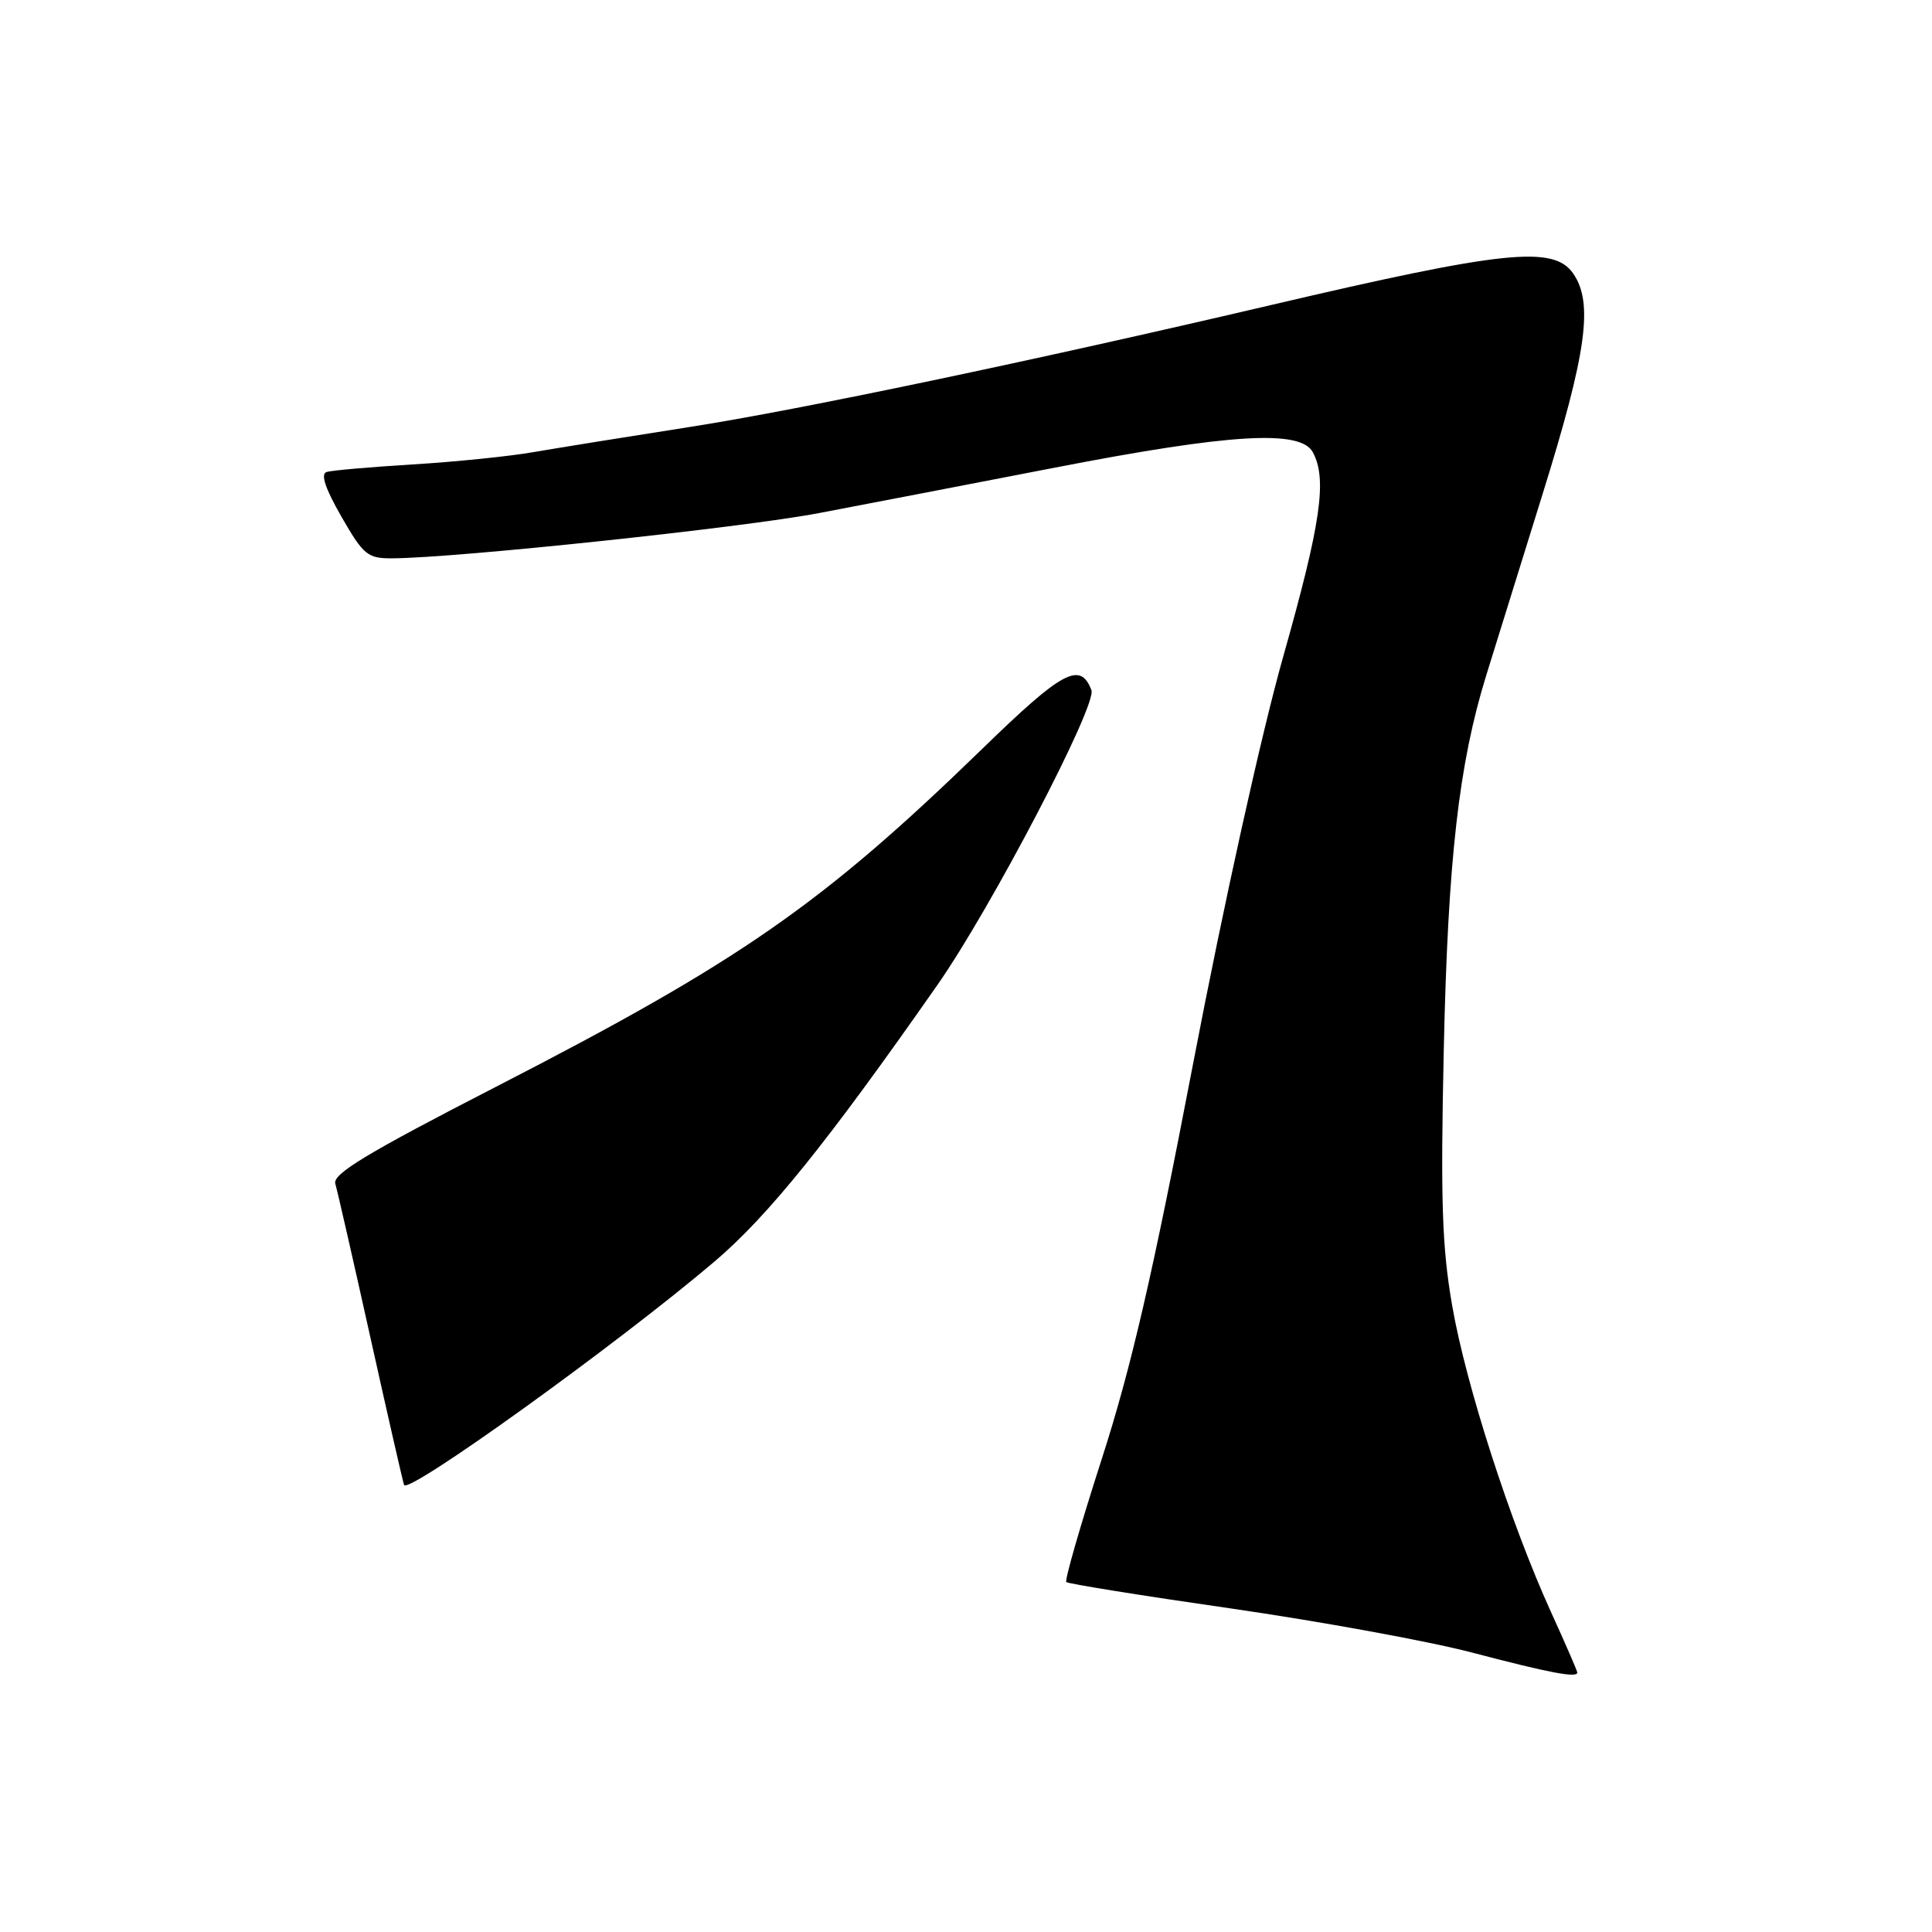 <?xml version="1.0" encoding="UTF-8" standalone="no"?>
<!DOCTYPE svg PUBLIC "-//W3C//DTD SVG 1.1//EN" "http://www.w3.org/Graphics/SVG/1.1/DTD/svg11.dtd" >
<svg xmlns="http://www.w3.org/2000/svg" xmlns:xlink="http://www.w3.org/1999/xlink" version="1.1" viewBox="0 0 256 256">
 <g >
 <path fill="currentColor"
d=" M 209.00 221.62 C 209.00 221.42 207.43 217.80 205.51 213.59 C 200.15 201.82 194.24 183.52 192.42 173.00 C 191.07 165.22 190.87 159.06 191.31 139.00 C 191.86 113.89 193.30 101.24 196.93 89.50 C 197.95 86.20 201.31 75.40 204.39 65.50 C 210.26 46.67 211.16 40.11 208.44 36.22 C 205.84 32.50 199.22 33.20 168.50 40.40 C 136.79 47.83 105.90 54.31 91.50 56.56 C 83.25 57.85 73.88 59.36 70.68 59.91 C 67.48 60.47 60.28 61.20 54.68 61.54 C 49.08 61.88 43.95 62.33 43.28 62.54 C 42.45 62.79 43.09 64.72 45.24 68.46 C 48.16 73.55 48.71 74.00 51.96 73.98 C 60.38 73.95 98.44 69.91 108.50 67.99 C 114.55 66.84 128.66 64.12 139.85 61.95 C 163.05 57.45 172.34 56.90 173.96 59.93 C 175.88 63.50 175.03 69.34 170.04 86.97 C 167.16 97.14 162.14 119.82 158.08 141.00 C 152.73 168.92 149.89 181.23 145.98 193.35 C 143.17 202.07 141.06 209.39 141.29 209.63 C 141.53 209.86 151.34 211.44 163.10 213.13 C 174.87 214.83 189.22 217.45 195.00 218.96 C 205.33 221.67 209.00 222.37 209.00 221.62 Z  M 94.68 167.16 C 101.78 161.12 109.61 151.41 124.22 130.50 C 131.33 120.33 145.38 93.43 144.62 91.45 C 143.15 87.61 140.81 88.86 130.21 99.17 C 108.95 119.82 98.12 127.36 65.71 144.01 C 48.61 152.80 44.04 155.56 44.43 156.85 C 44.70 157.76 46.77 166.82 49.03 177.00 C 51.29 187.18 53.32 196.07 53.54 196.76 C 53.98 198.12 81.80 178.10 94.68 167.16 Z "/>
</g>
</svg>